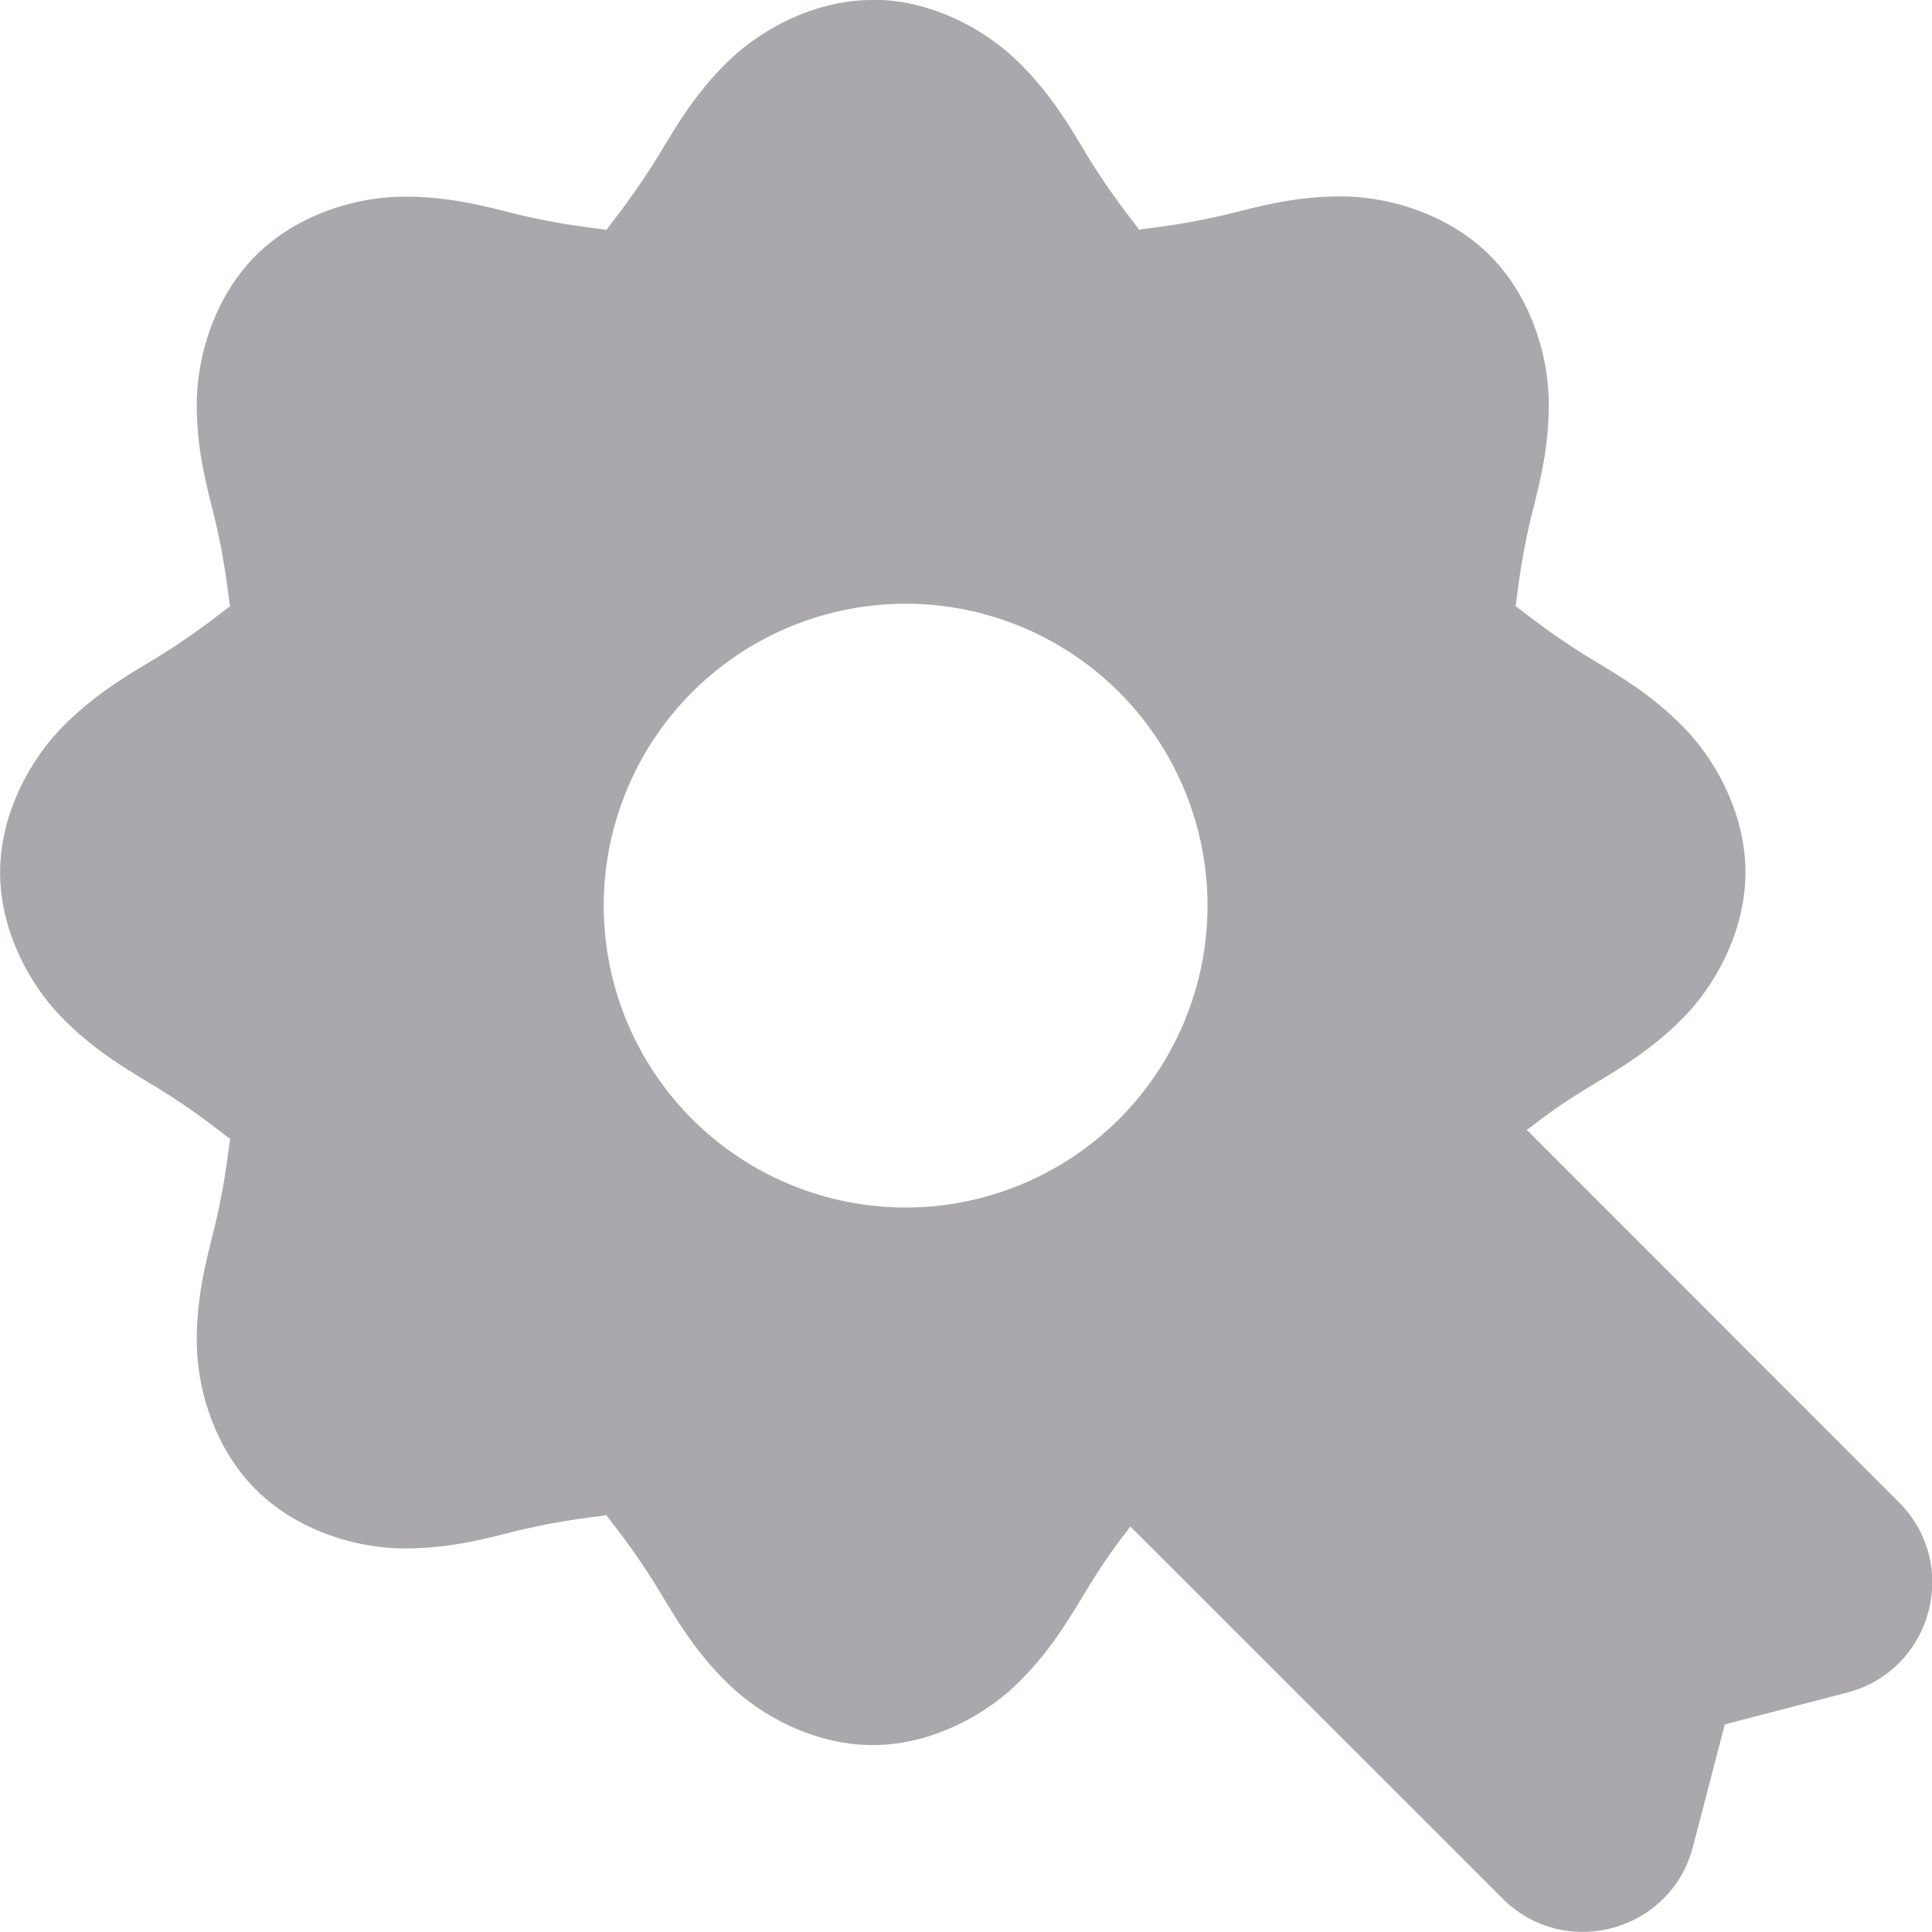 <svg viewBox="0 0 16 16" xmlns="http://www.w3.org/2000/svg"><path d="m7.227 0c-.49 0-.932.25-1.197.508-.265.258-.419.519-.555.744-.27.449-.491.677-.449.66.043-.018-.276-.021-.785-.148-.255-.064-.548-.14-.918-.135-.37.005-.859.142-1.205.488-.346.346-.483.836-.488 1.205-.005.37.071.663.135.918.127.509.131.828.148.785.017-.042-.211.179-.66.449-.225.135-.486.29-.744.555-.258.265-.508.708-.508 1.197s.25.932.508 1.197c.258.265.519.419.744.555.45.27.678.492.66.449h.002c-.018-.043-.023.276-.15.785-.064.255-.14.548-.135.918.005.37.142.859.488 1.205.346.346.836.483 1.205.488.369.005.663-.071.918-.135.509-.127.828-.131.785-.148-.043-.018.179.21.449.66.135.225.29.486.555.744.265.258.708.508 1.197.508s.932-.25 1.197-.508c.265-.258.419-.519.555-.744.229-.381.353-.51.381-.559l3.084 3.082c.514.514 1.392.276 1.576-.428l.264-1.014 1.014-.264c.704-.184.942-1.062.428-1.576l-3.082-3.084c.048-.028.177-.152.559-.381.225-.135.486-.29.744-.555.258-.265.508-.708.508-1.197s-.25-.932-.508-1.197c-.258-.265-.519-.419-.744-.555-.45-.27-.678-.492-.66-.449.018.043.021-.276.148-.785.064-.255.14-.548.135-.918-.005-.37-.142-.859-.488-1.205-.346-.346-.836-.483-1.205-.488-.37-.005-.663.071-.918.135-.509.127-.828.131-.785.148.041.017-.179-.211-.449-.66-.135-.225-.29-.486-.555-.744s-.708-.508-1.197-.508zm.273 5a2.5 2.5 0 0 1 2.5 2.5 2.5 2.5 0 0 1 -2.5 2.5 2.5 2.5 0 0 1 -2.5-2.5 2.5 2.5 0 0 1 2.5-2.5z" fill="#aaa8ac"/></svg>